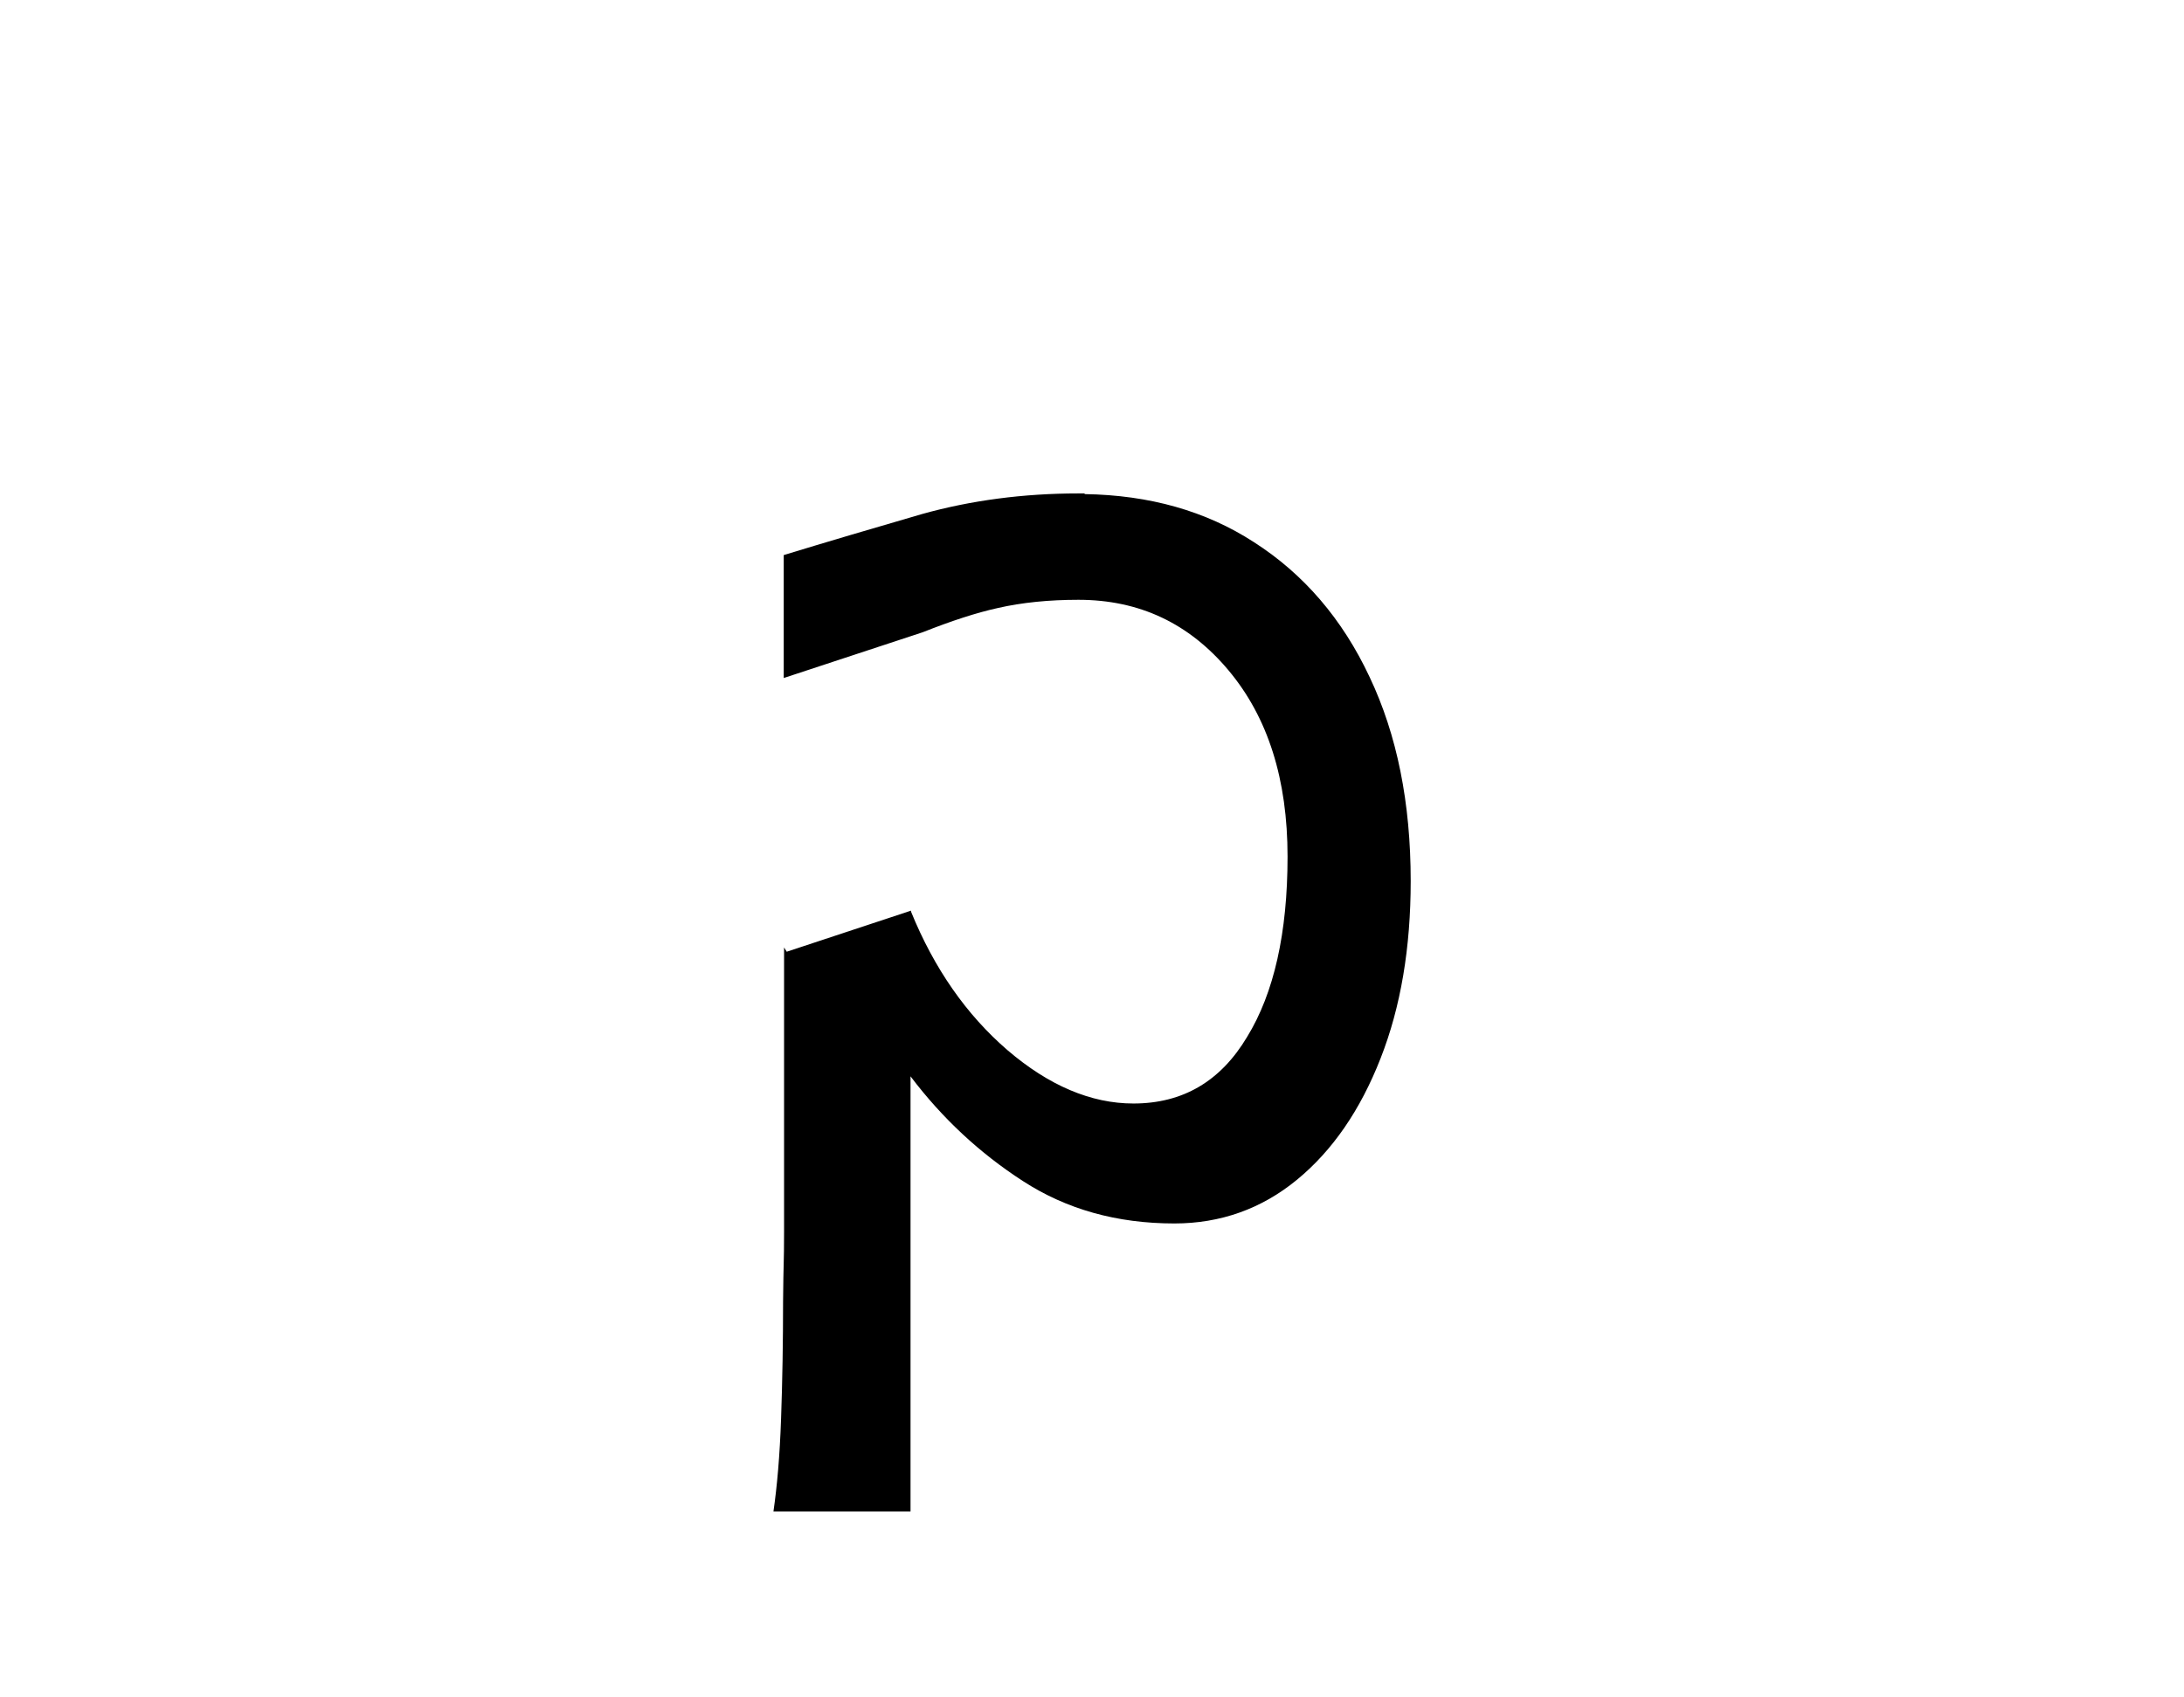 <?xml version="1.0" encoding="UTF-8" standalone="no"?>
<!-- Created with Inkscape (http://www.inkscape.org/) -->

<svg
   width="6.589mm"
   height="5.121mm"
   viewBox="0 0 6.589 5.121"
   version="1.1"
   id="svg29566"
   inkscape:version="1.2.2 (b0a8486541, 2022-12-01)"
   sodipodi:docname="seximal_digit_2.svg"
   xmlns:inkscape="http://www.inkscape.org/namespaces/inkscape"
   xmlns:sodipodi="http://sodipodi.sourceforge.net/DTD/sodipodi-0.dtd"
   xmlns="http://www.w3.org/2000/svg"
   xmlns:svg="http://www.w3.org/2000/svg">
  <sodipodi:namedview
     id="namedview29568"
     pagecolor="#ffffff"
     bordercolor="#000000"
     borderopacity="0.25"
     inkscape:showpageshadow="2"
     inkscape:pageopacity="0.0"
     inkscape:pagecheckerboard="0"
     inkscape:deskcolor="#d1d1d1"
     inkscape:document-units="mm"
     showgrid="false"
     inkscape:zoom="3.4980943"
     inkscape:cx="148.50943"
     inkscape:cy="7.4326184"
     inkscape:window-width="1920"
     inkscape:window-height="1006"
     inkscape:window-x="0"
     inkscape:window-y="34"
     inkscape:window-maximized="1"
     inkscape:current-layer="layer1" />
  <defs
     id="defs29563" />
  <g
     inkscape:label="Camada 1"
     inkscape:groupmode="layer"
     id="layer1">
    <g
       id="g35117"
       transform="translate(-44.263,5.9)"
       style="fill:#000000">
      <path
         id="path21366"
         style="font-size:4.233px;font-family:'Andika Tauga';-inkscape-font-specification:'Andika Tauga, Normal';fill:#000000;stroke-width:0.265"
         d="m 47.535,-4.409 c 0.196,0.003 0.366,0.051 0.511,0.145 0.15,0.096 0.267,0.232 0.349,0.407 0.083,0.175 0.124,0.38 0.124,0.616 0,0.201 -0.03,0.38 -0.091,0.535 -0.061,0.156 -0.145,0.278 -0.252,0.366 -0.107,0.088 -0.231,0.132 -0.37,0.132 -0.174,0 -0.326,-0.043 -0.457,-0.128 -0.13,-0.084 -0.243,-0.189 -0.339,-0.316 v 0.219 0.244 0.371 0.479 h -0.413 -5.06e-4 c 0.011,-0.077 0.019,-0.166 0.023,-0.281 0.004,-0.114 0.006,-0.232 0.006,-0.353 0.001,-0.121 0.003,-0.111 0.003,-0.21 v -0.116 -0.397 -0.345 l 0.008,0.013 0.375,-0.124 v 0.003 c 0.07,0.172 0.167,0.311 0.291,0.418 0.125,0.107 0.252,0.161 0.38,0.161 0.149,0 0.263,-0.067 0.343,-0.201 0.081,-0.132 0.122,-0.314 0.122,-0.544 0,-0.233 -0.059,-0.42 -0.178,-0.562 -0.119,-0.142 -0.269,-0.213 -0.453,-0.213 -0.088,0 -0.17,0.008 -0.244,0.025 -0.064,0.014 -0.14,0.039 -0.226,0.073 l -0.419,0.138 v -0.121 -0.25 c 0.131,-0.04 0.27,-0.081 0.418,-0.124 0.147,-0.041 0.305,-0.062 0.471,-0.062 0.006,0 0.012,-9.4e-5 0.019,0 z" />
    </g>
  </g>
</svg>
